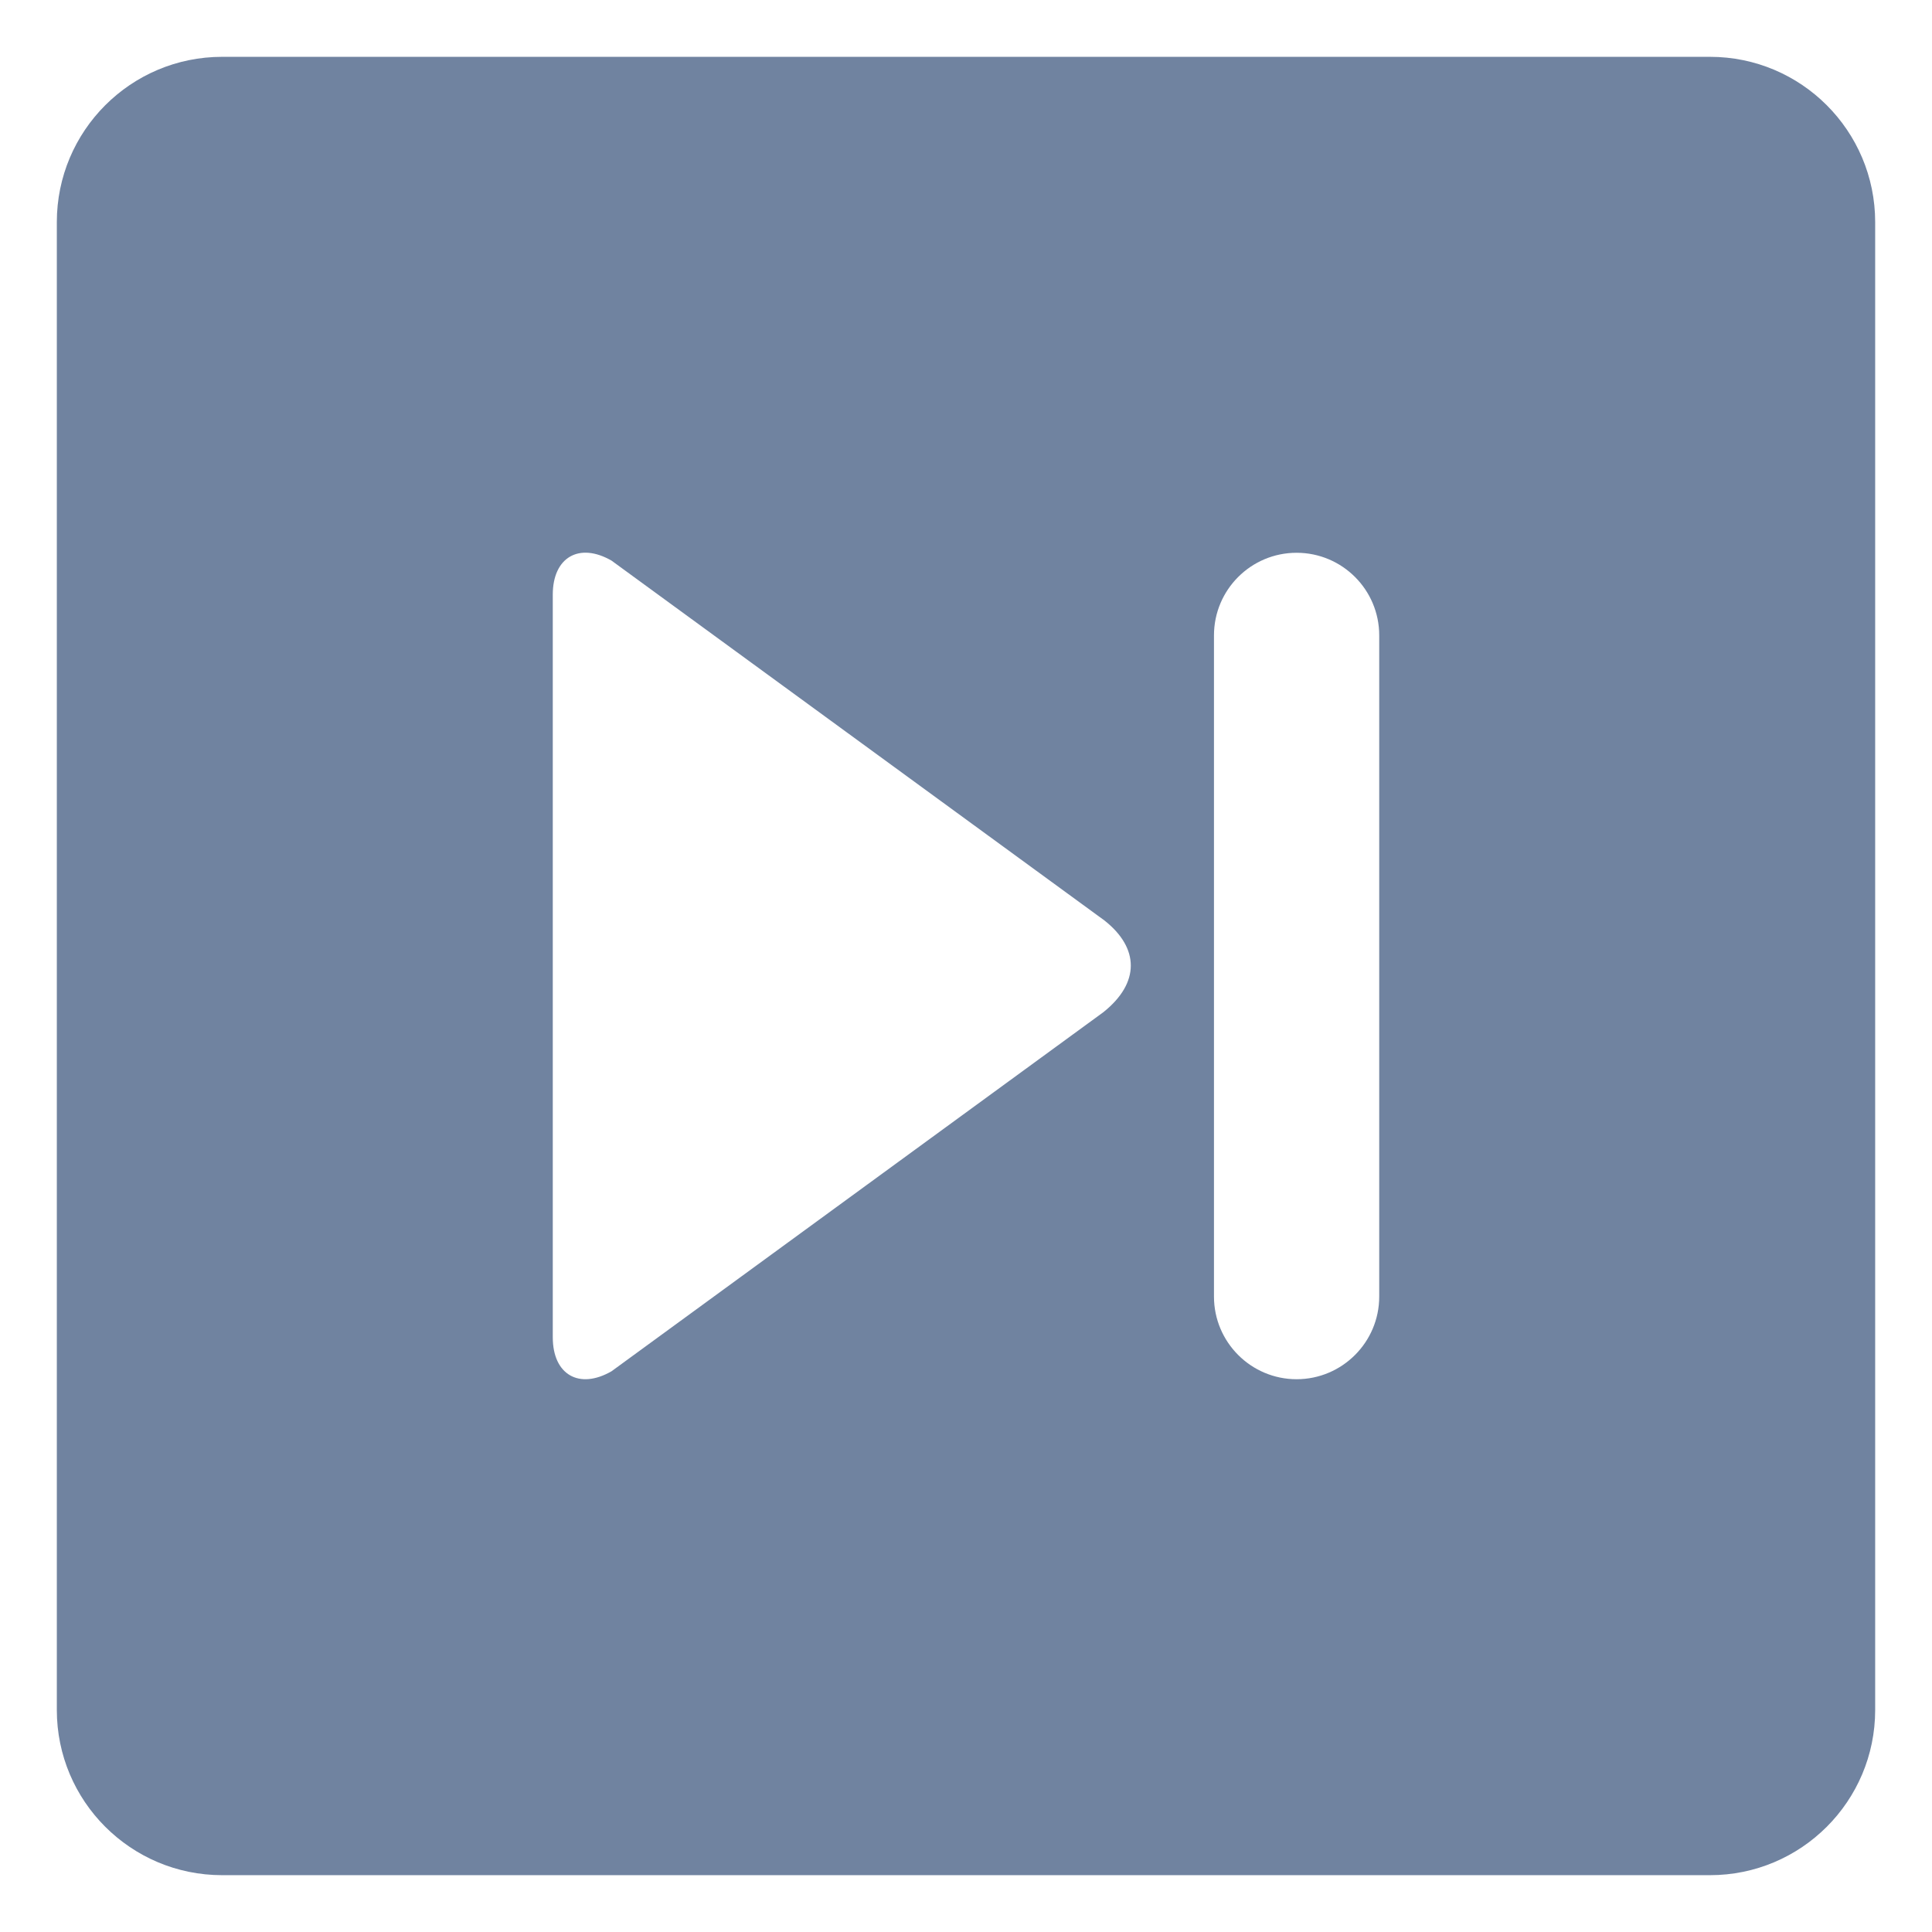 <svg width="17" height="17" viewBox="0 0 17 17" fill="none" xmlns="http://www.w3.org/2000/svg">
<path fill-rule="evenodd" clip-rule="evenodd" d="M1.955 16.5H15.046C15.849 16.5 16.5 15.849 16.5 15.046V1.955C16.5 1.151 15.849 0.5 15.046 0.5H1.955C1.151 0.5 0.5 1.151 0.5 1.955V15.046C0.5 15.849 1.151 16.5 1.955 16.5ZM10.682 5.591C10.682 5.189 11.008 4.864 11.409 4.864C11.81 4.864 12.136 5.189 12.136 5.591V11.409C12.136 11.81 11.81 12.136 11.409 12.136C11.008 12.136 10.682 11.81 10.682 11.409V5.591ZM5.381 4.933C5.096 4.769 4.864 4.904 4.864 5.232V11.767C4.864 12.096 5.096 12.23 5.381 12.066L9.708 8.907C10.034 8.647 10.024 8.341 9.719 8.1L5.381 4.933Z" fill="#7083A0"/>
</svg>

